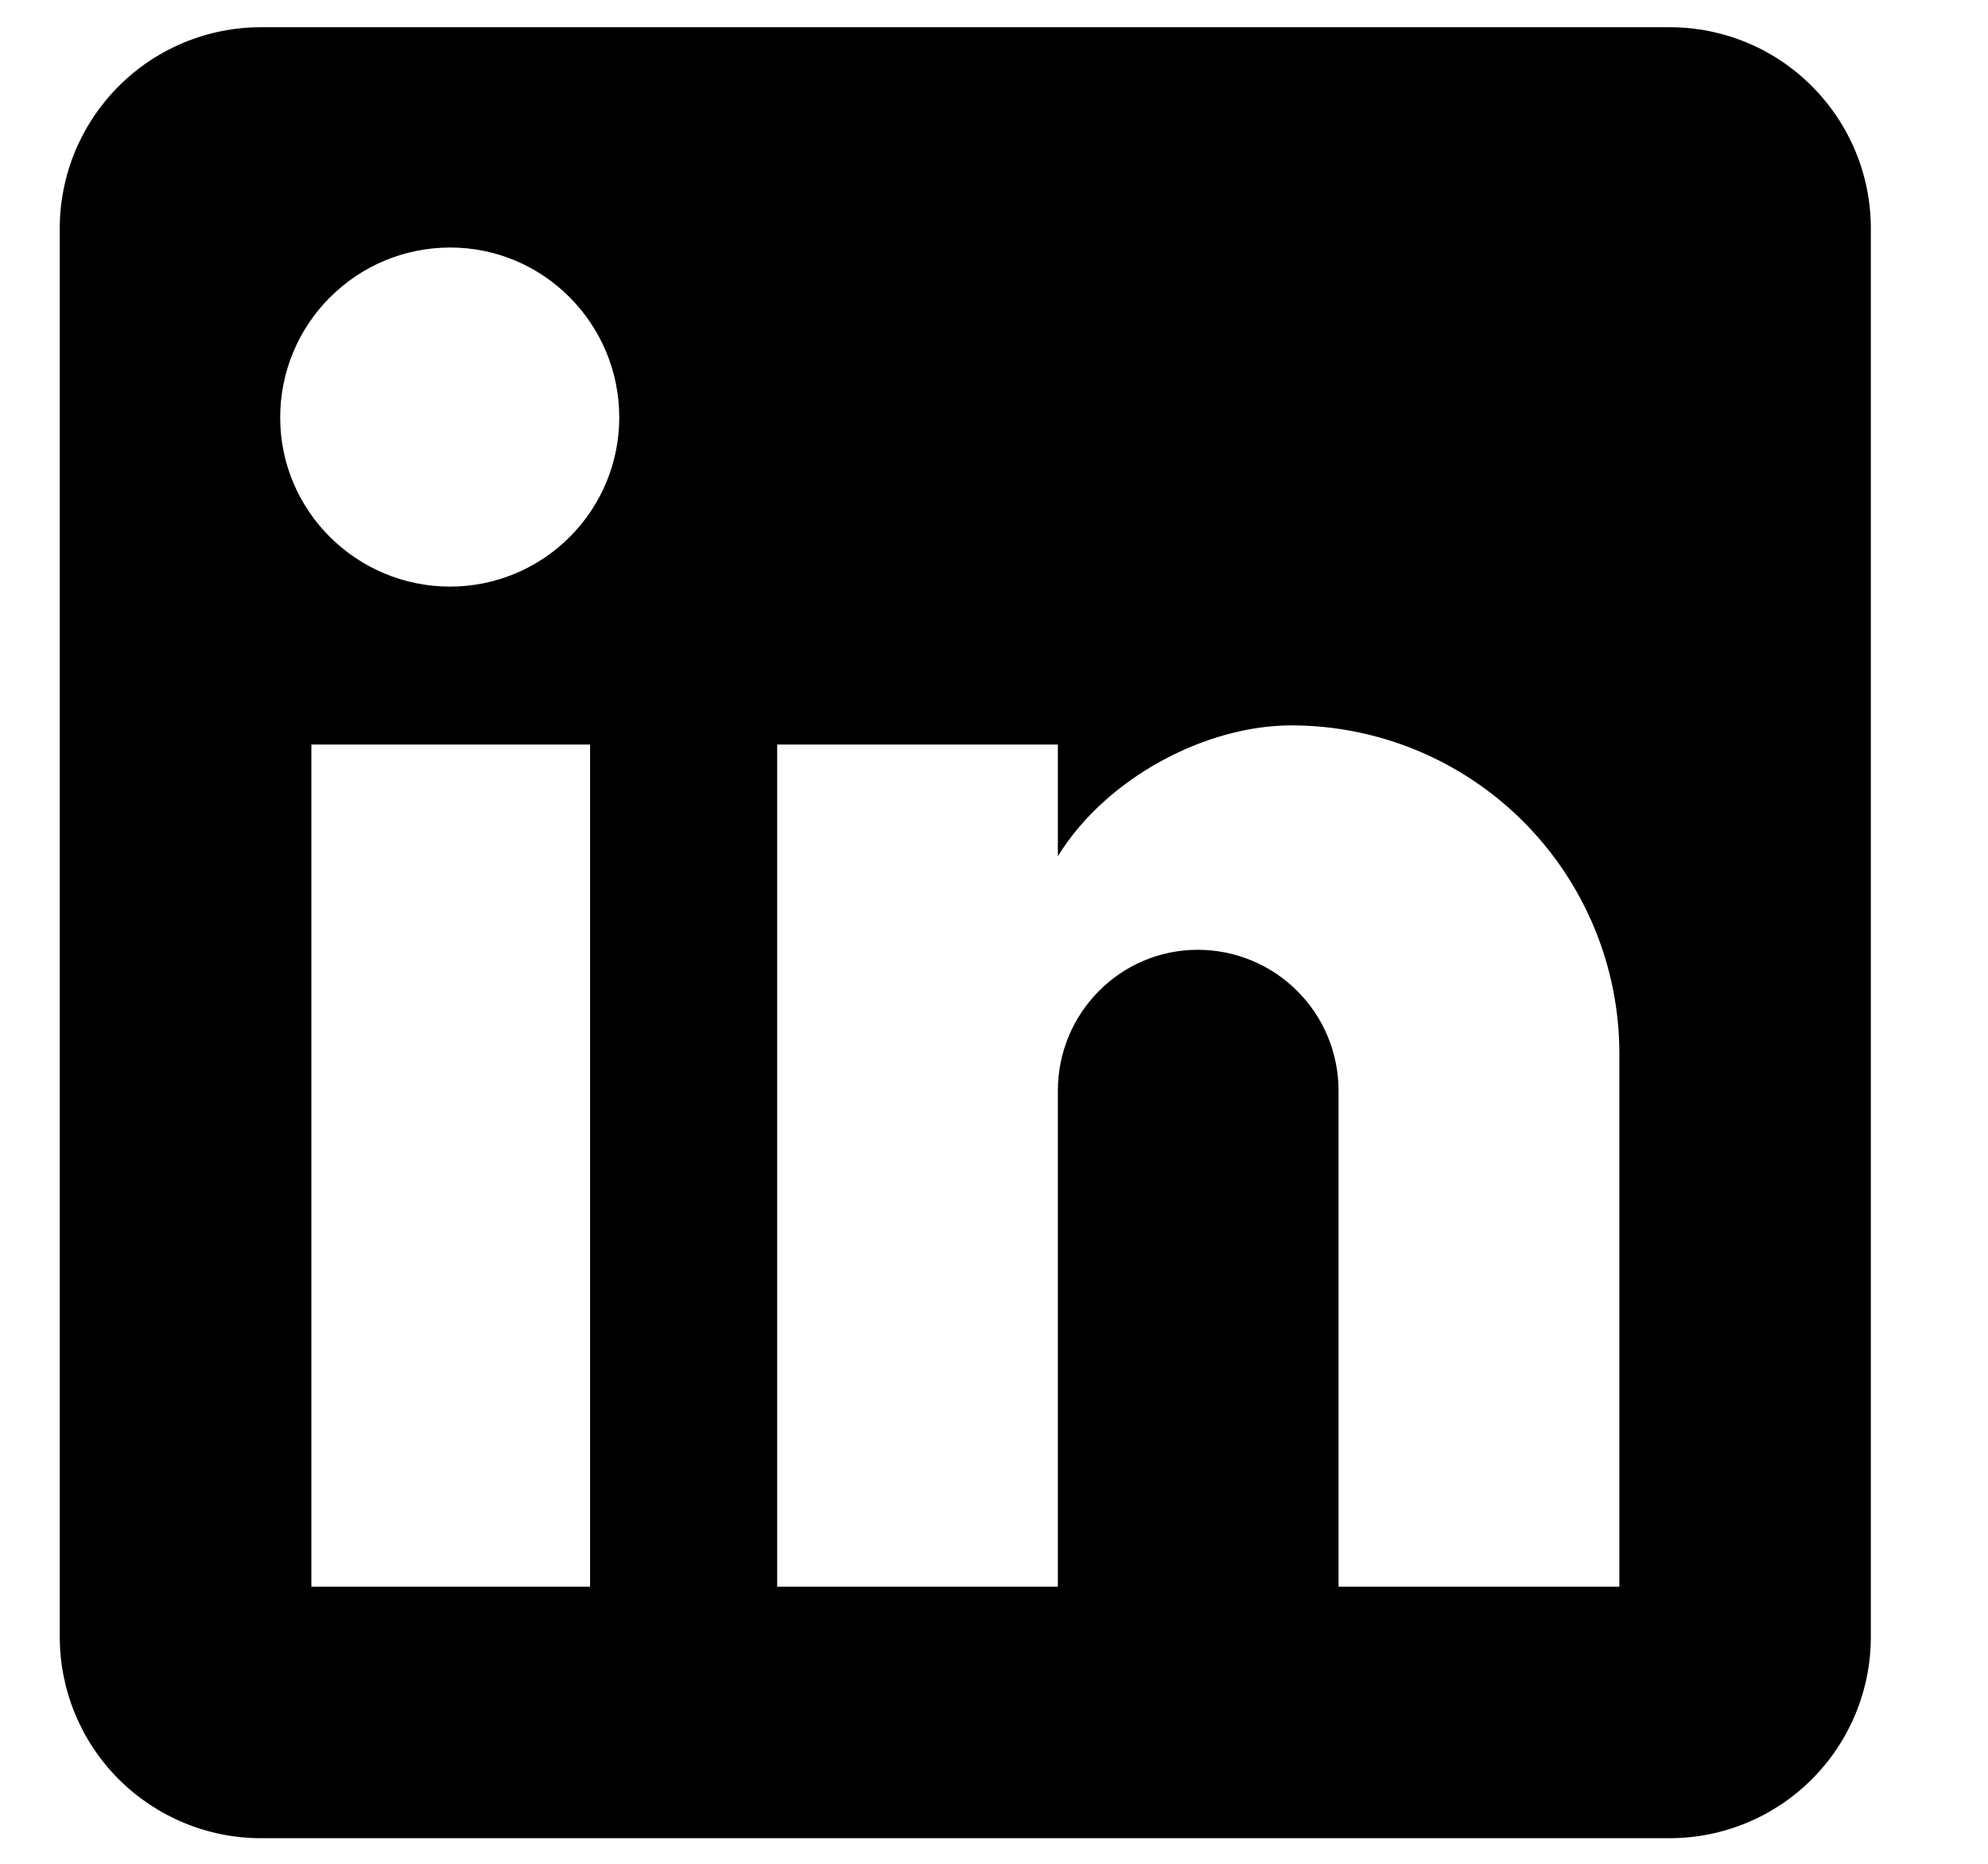 <svg width="16" height="15" viewBox="0 0 16 15" fill="none" xmlns="http://www.w3.org/2000/svg">
<path d="M13.437 0.219C13.867 0.219 14.279 0.389 14.582 0.693C14.886 0.997 15.057 1.408 15.057 1.838V13.174C15.057 13.604 14.886 14.016 14.582 14.32C14.279 14.623 13.867 14.794 13.437 14.794H2.101C1.671 14.794 1.26 14.623 0.956 14.32C0.652 14.016 0.481 13.604 0.481 13.174V1.838C0.481 1.408 0.652 0.997 0.956 0.693C1.26 0.389 1.671 0.219 2.101 0.219H13.437ZM13.033 12.77V8.478C13.033 7.778 12.754 7.106 12.259 6.611C11.764 6.116 11.093 5.838 10.393 5.838C9.704 5.838 8.903 6.259 8.514 6.891V5.992H6.255V12.77H8.514V8.778C8.514 8.154 9.016 7.644 9.64 7.644C9.94 7.644 10.229 7.763 10.441 7.976C10.654 8.188 10.773 8.477 10.773 8.778V12.77H13.033ZM3.623 4.721C3.984 4.721 4.33 4.577 4.585 4.322C4.84 4.067 4.984 3.721 4.984 3.36C4.984 2.607 4.376 1.992 3.623 1.992C3.26 1.992 2.912 2.136 2.656 2.393C2.399 2.649 2.255 2.997 2.255 3.36C2.255 4.113 2.87 4.721 3.623 4.721ZM4.749 12.77V5.992H2.506V12.77H4.749Z" fill="black"/>
</svg>
